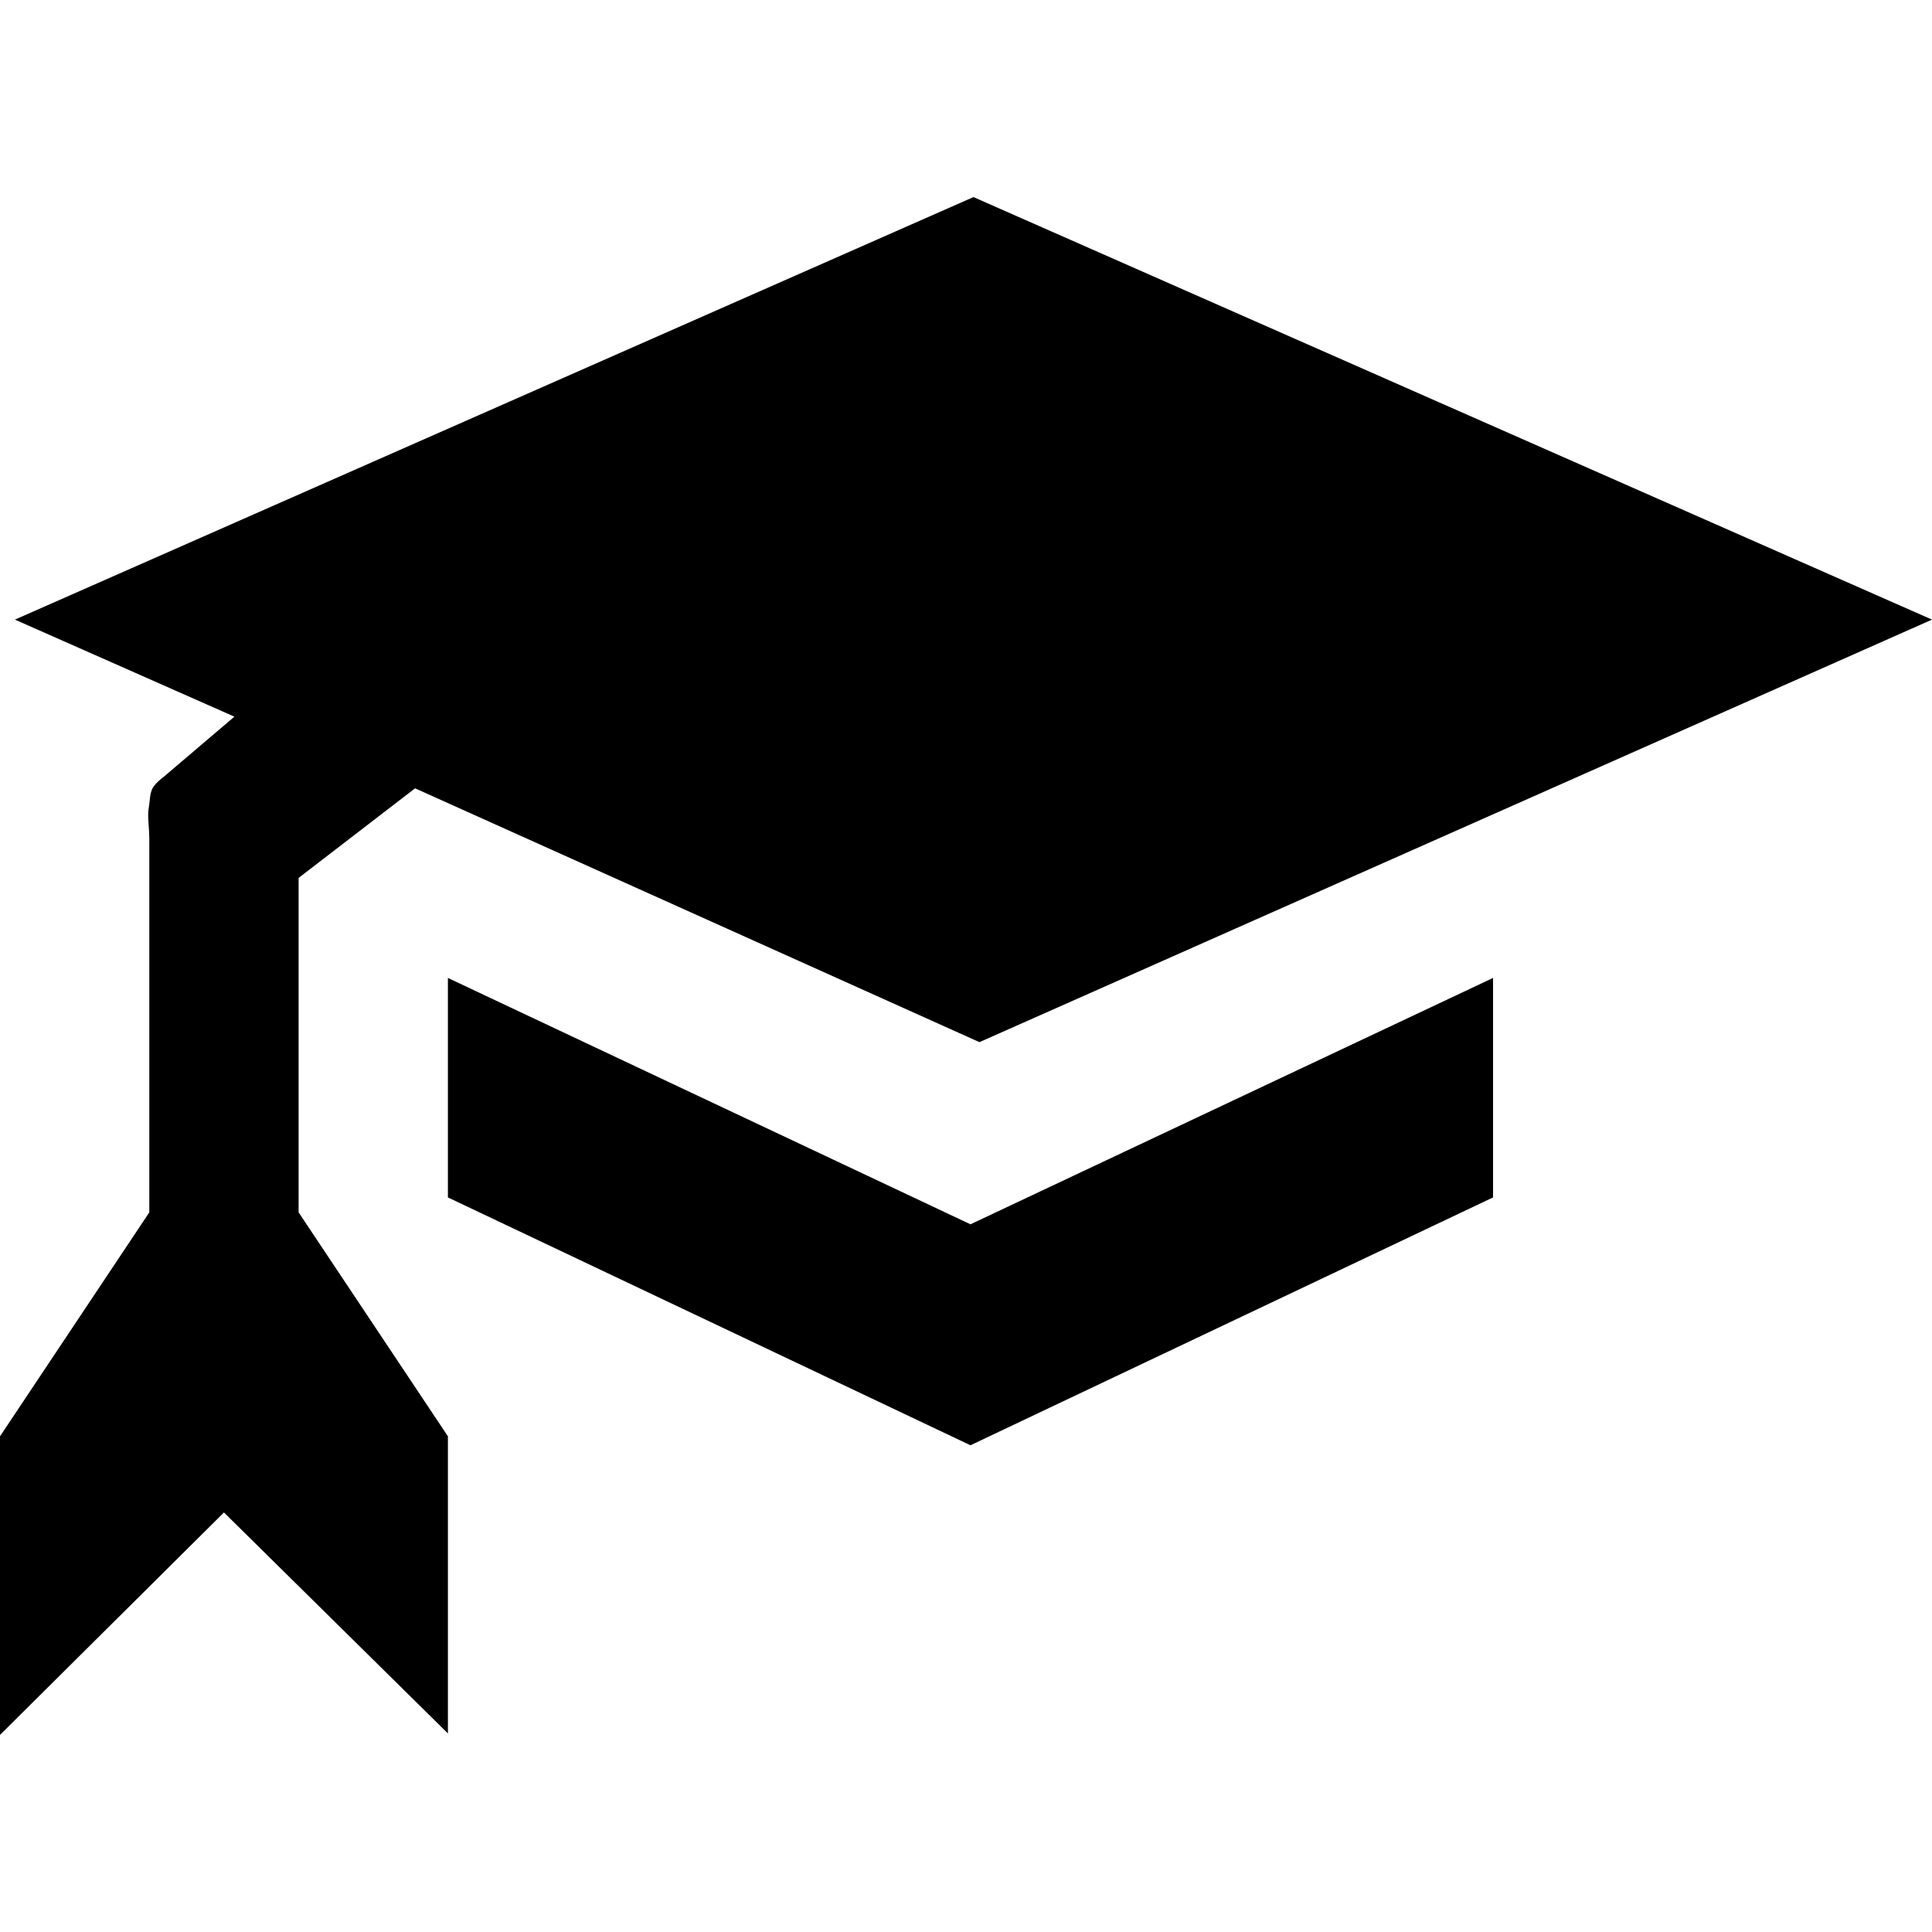 <svg version="1.1" xmlns="http://www.w3.org/2000/svg" width="16" height="16" viewBox="0 0 1024 1024">
    <path d="M1024 328.409l-504.878 223.95-299.128-134.529-61.725 47.481v177.261l79.134 118.702v157.477l-118.702-117.119-118.702 117.911v-158.269l79.134-118.702v-197.836q0-3.165-0.396-8.309t0-7.518 0.791-6.331 2.374-6.331 5.144-4.748l37.193-31.653-116.328-51.438 508.043-223.95zM791.344 634.659l-276.971 131.363-276.971-131.363v-116.328l276.971 130.572 276.971-130.572v116.328z"></path>
</svg>
